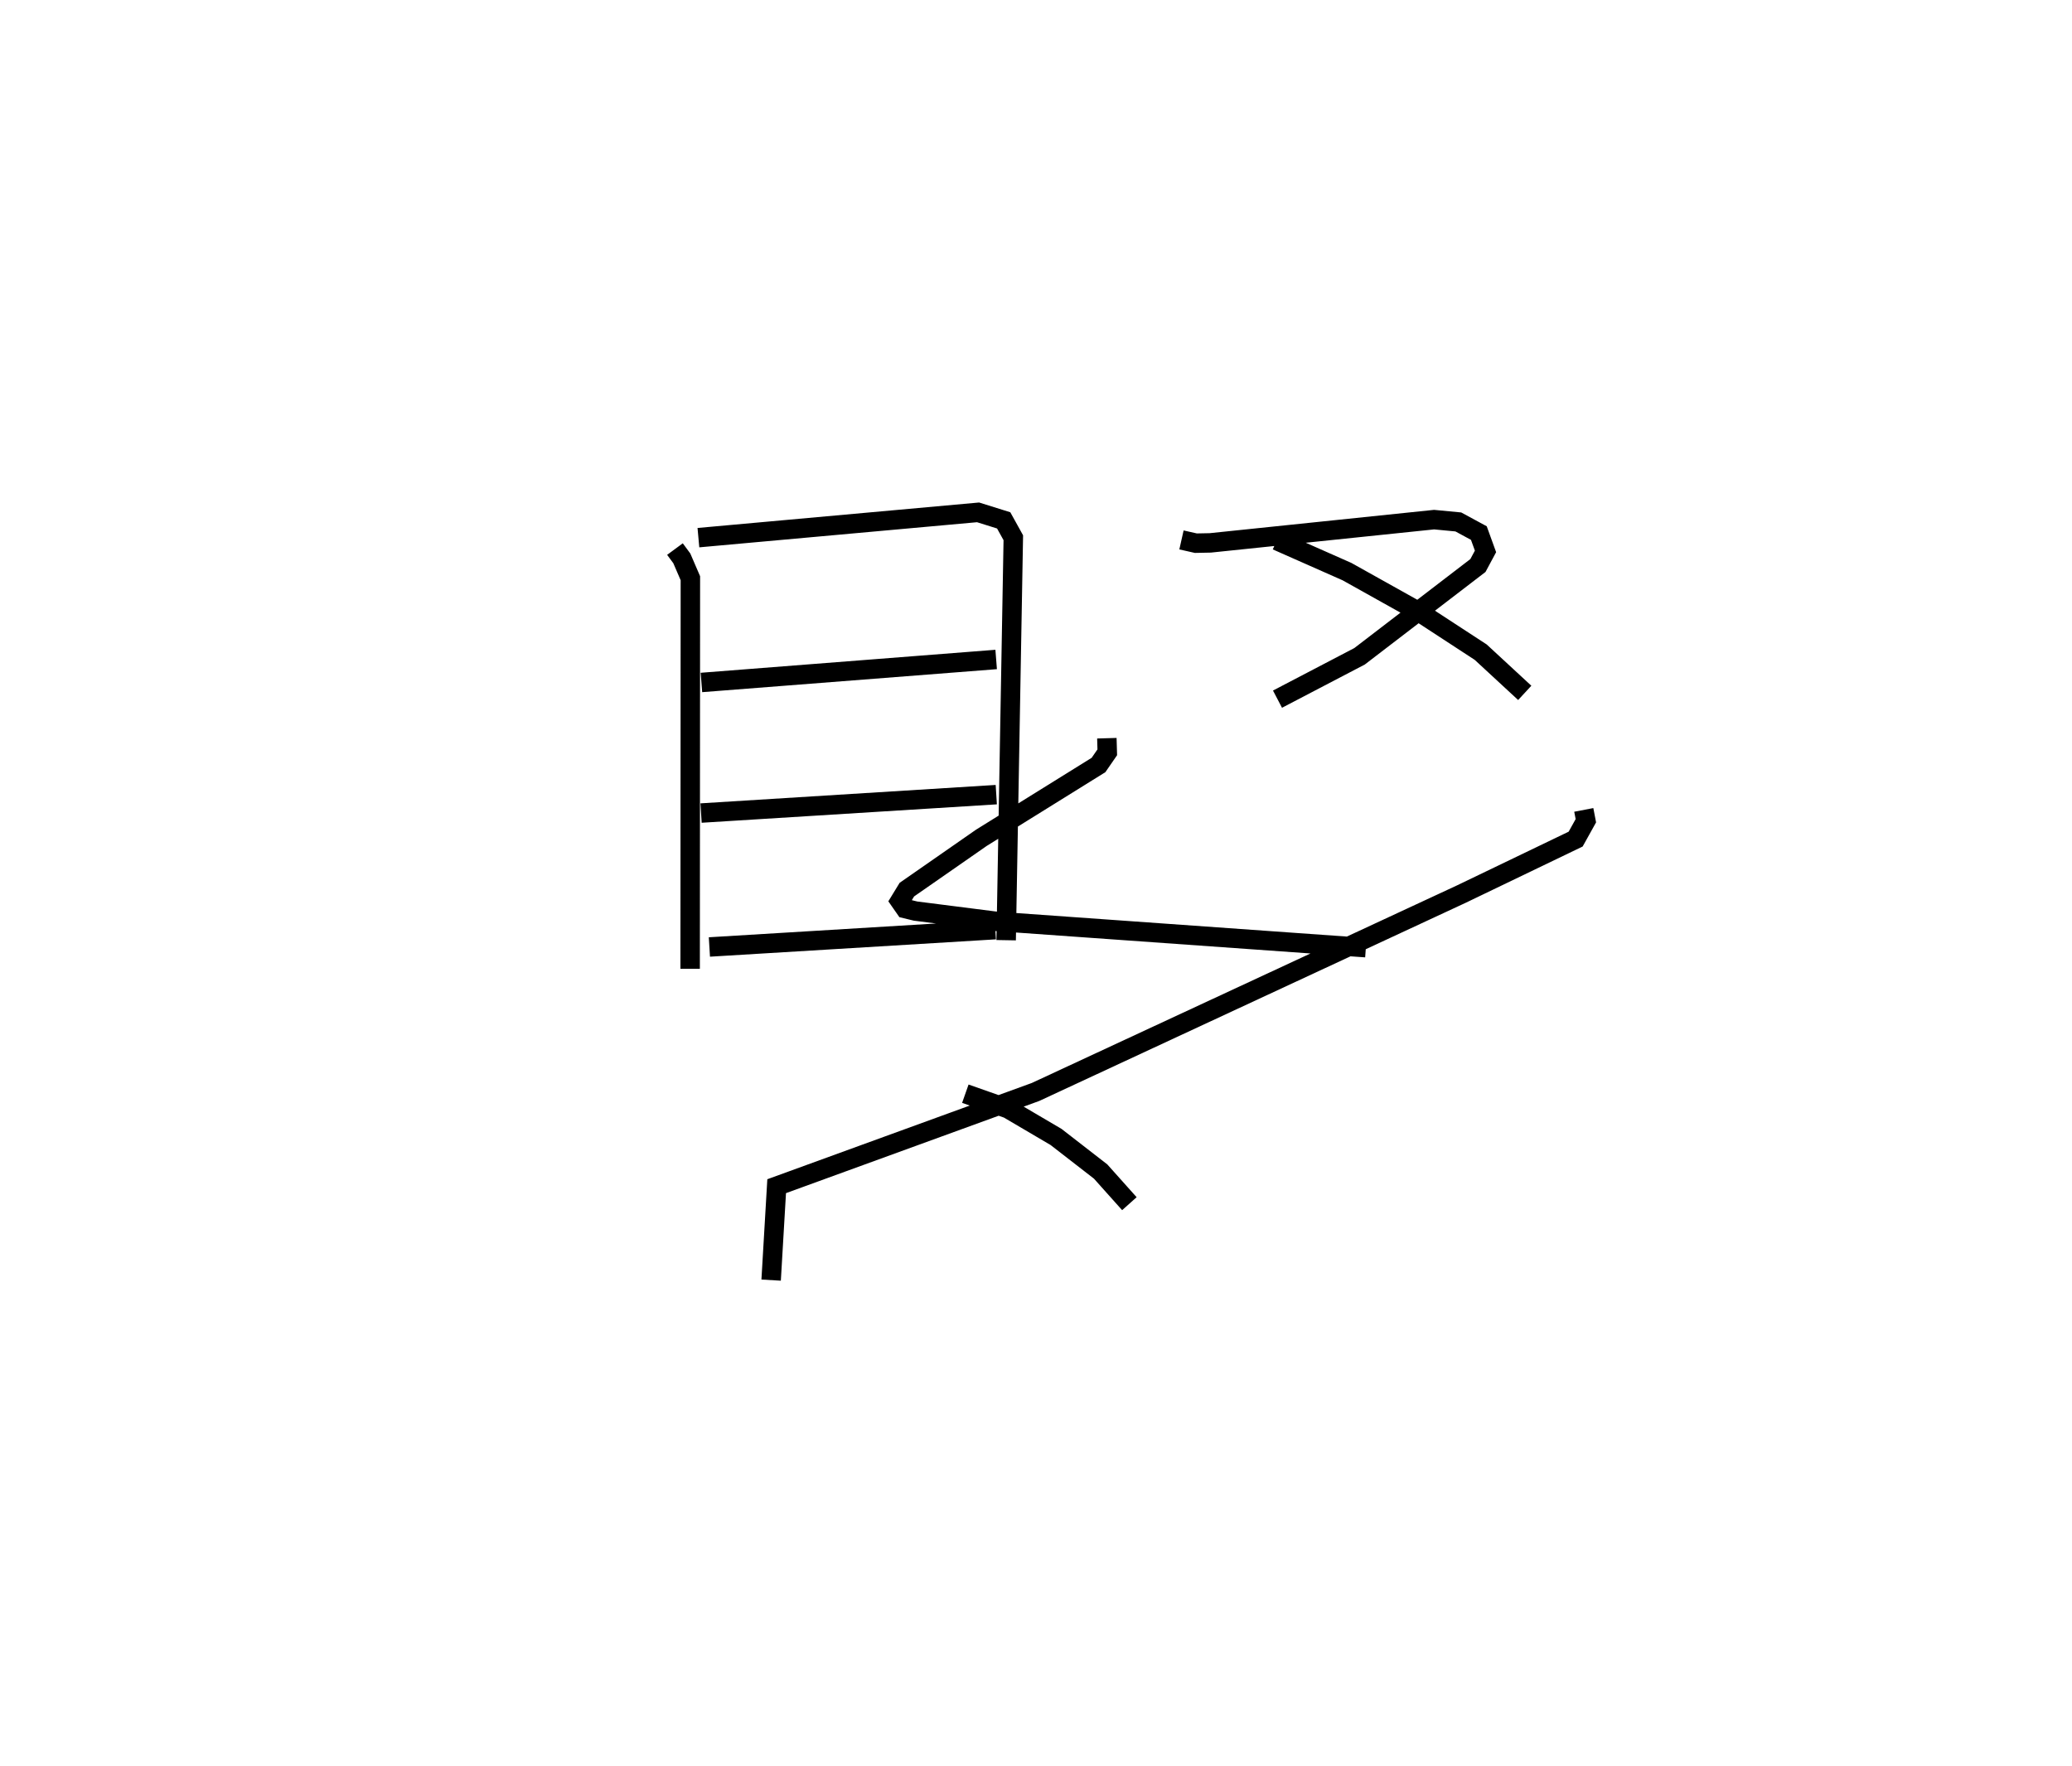 <?xml version="1.0" encoding="utf-8" ?>
<svg baseProfile="full" height="90.84" version="1.1" width="106.554" xmlns="http://www.w3.org/2000/svg" xmlns:ev="http://www.w3.org/2001/xml-events" xmlns:xlink="http://www.w3.org/1999/xlink"><defs /><rect fill="white" height="90.84" width="106.554" x="0" y="0" /><path d="M25,25 m0.0,0.0 m9.71,3.239 l0.352,0.477 0.441,1.022 l-0.012,20.086 m0.425,-22.172 l14.382,-1.301 1.317,0.412 l0.495,0.893 -0.368,20.699 m-15.671,-13.255 l15.157,-1.183 m-15.176,7.899 l15.182,-0.947 m-14.753,7.835 l14.705,-0.892 m9.572,-20.043 l0.74,0.167 0.742,-0.015 l11.51,-1.196 1.245,0.119 l1.056,0.572 0.342,0.943 l-0.39,0.726 -6.088,4.669 l-4.219,2.204 m-0.04,-8.159 l3.613,1.599 3.681,2.057 l3.196,2.086 2.265,2.094 m-21.49,2.332 l0.021,0.725 -0.45,0.652 l-6.022,3.743 -3.834,2.667 l-0.356,0.583 0.273,0.392 l0.529,0.128 4.165,0.53 l18.993,1.352 m11.207,-7.085 l0.107,0.557 -0.525,0.944 l-5.873,2.826 -21.905,10.18 l-13.311,4.845 -0.284,4.831 m9.987,-9.588 l2.196,0.773 2.469,1.452 l2.292,1.778 1.479,1.654 m20.036,1.257 " fill="none" stroke="black" stroke-width="1" /></svg>